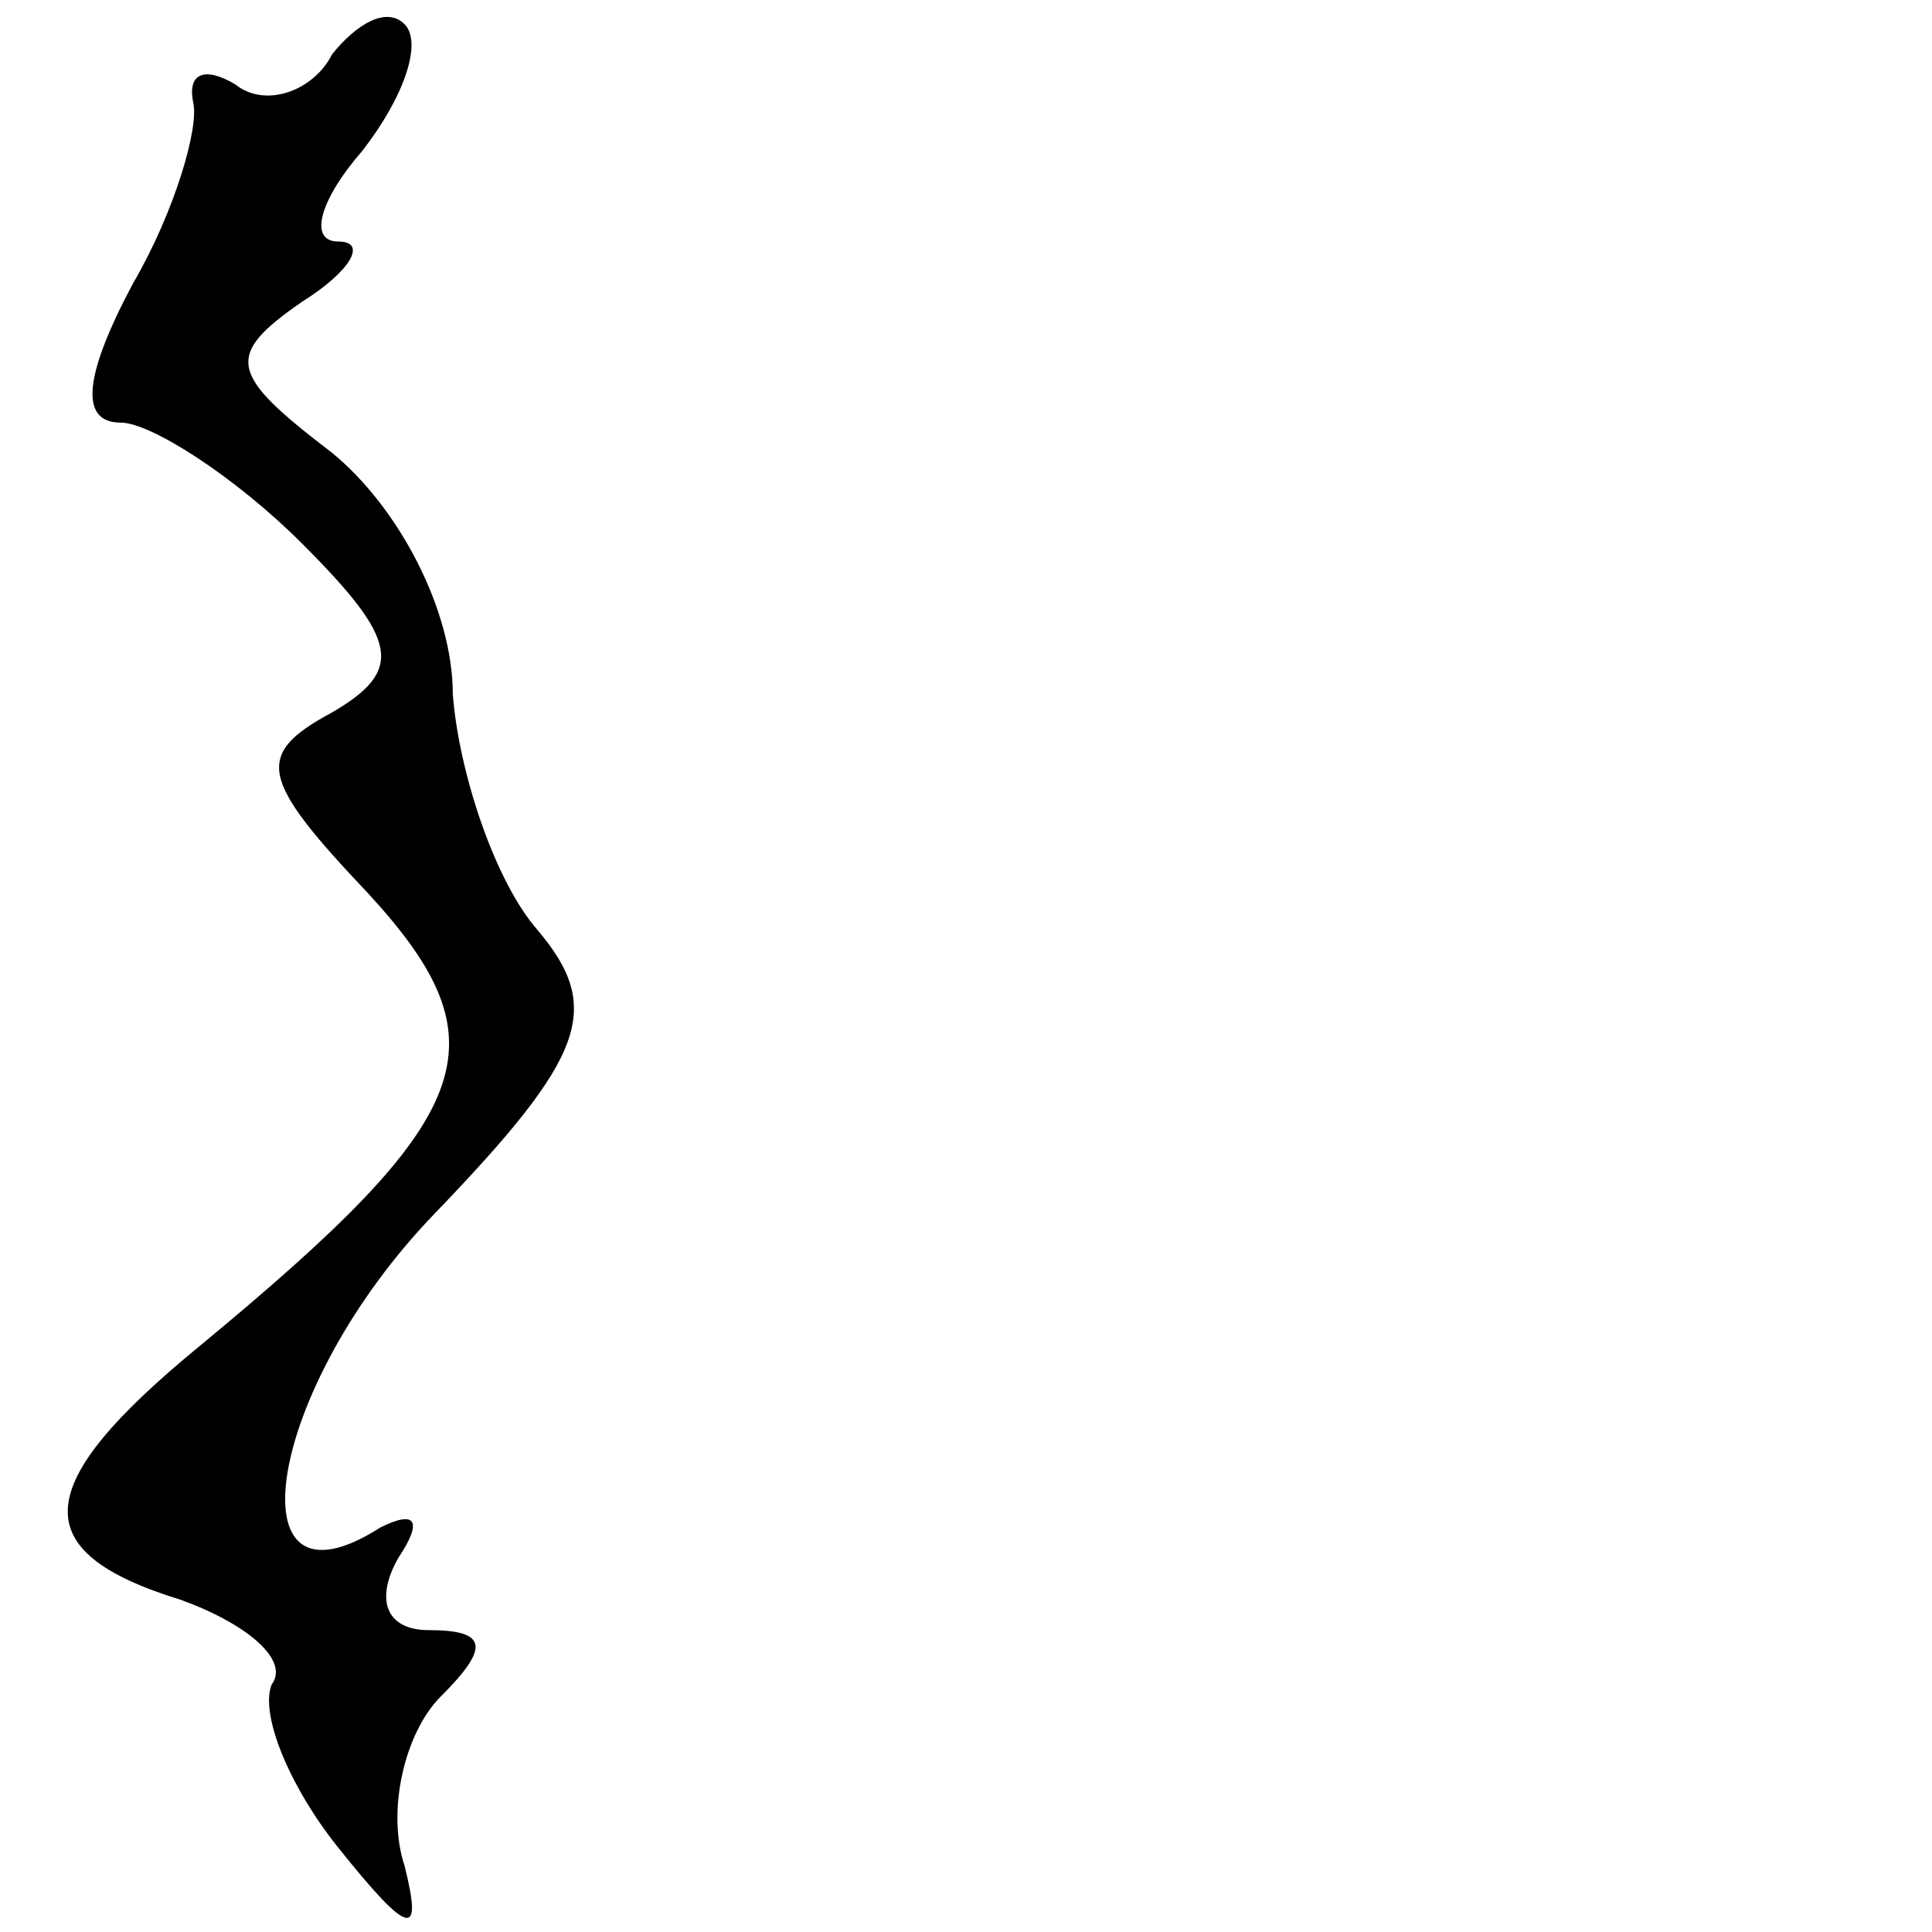 <?xml version="1.0" standalone="no"?>
<!DOCTYPE svg PUBLIC "-//W3C//DTD SVG 20010904//EN"
 "http://www.w3.org/TR/2001/REC-SVG-20010904/DTD/svg10.dtd">
<svg version="1.0" xmlns="http://www.w3.org/2000/svg"
 width="32pt" height="32pt" viewBox="0 0 32 32"
 preserveAspectRatio="xMidYMid meet">
<g transform="translate(0,32) scale(0.1,-0.1)"
fill="#000000" stroke="none">
<path fill="#000000" stroke="none" d="M55 311 c-3 -6 -11 -9 -16 -5 -5 3 -8
2 -7 -3 1 -4 -3 -18 -10 -30 -8 -15 -9 -23 -2 -23 5 0 19 -9 30 -20 16 -16 17
-21 5 -28 -13 -7 -12 -11 6 -30 23 -25 18 -37 -28 -75 -28 -23 -29 -34 -3 -42
11 -4 18 -10 15 -14 -2 -5 3 -17 11 -27 12 -15 14 -15 11 -3 -3 9 0 22 6 28 8
8 8 11 -2 11 -7 0 -9 5 -5 12 4 6 3 8 -3 5 -25 -16 -19 23 9 52 25 26 28 34
17 47 -7 8 -13 26 -14 39 0 14 -9 31 -20 40 -17 13 -18 16 -5 25 8 5 11 10 6
10 -5 0 -3 7 4 15 7 9 10 18 7 21 -3 3 -8 0 -12 -5z"/>
</g>
</svg>

